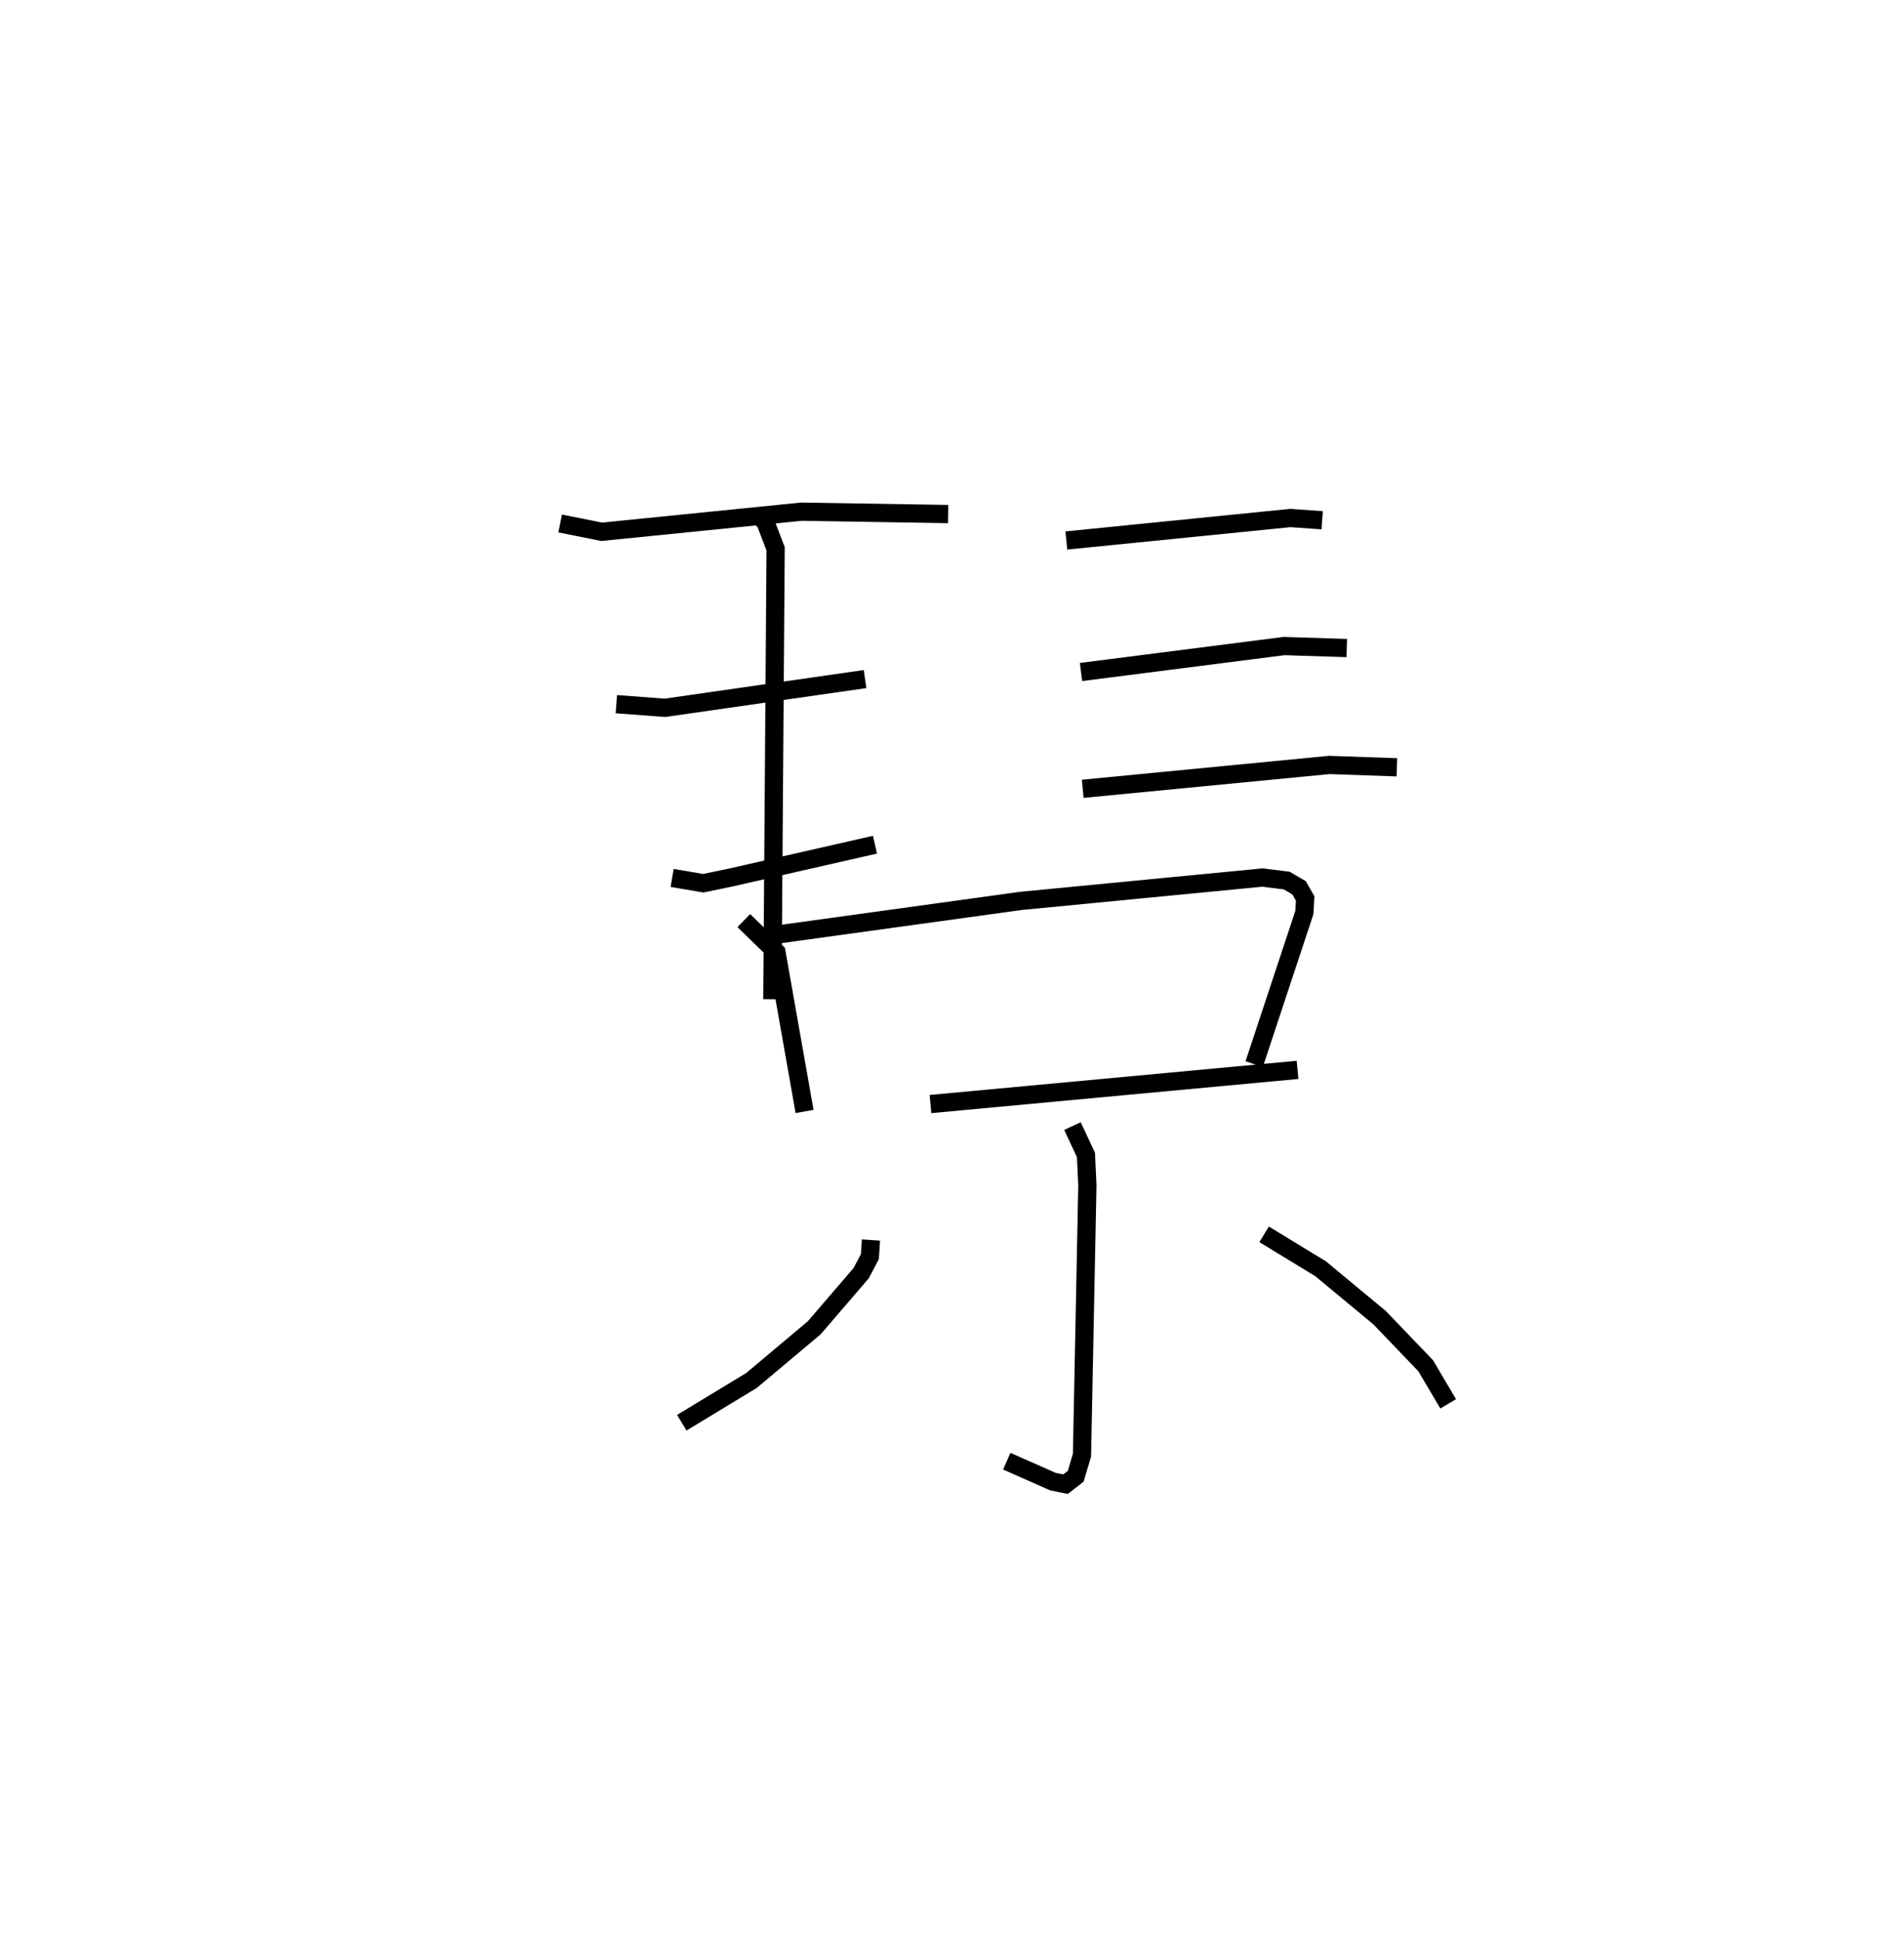 <?xml version="1.0" encoding="utf-8" ?>
<svg baseProfile="full" height="106.395" version="1.1" width="104.43" xmlns="http://www.w3.org/2000/svg" xmlns:ev="http://www.w3.org/2001/xml-events" xmlns:xlink="http://www.w3.org/1999/xlink"><defs /><rect fill="white" height="106.395" width="104.43" x="0" y="0" /><path d="M25,25 m0.0,0.0 m16.583,3.242 l0.4,0.396 0.558,1.461 l-0.179,24.7 m-11.638,-26.09 l2.277,0.455 10.952,-1.102 l8.049,0.129 m-18.197,10.427 l2.664,0.2 10.977,-1.576 m-10.581,10.906 l1.71,0.29 1.524,-0.317 l7.892,-1.796 m10.495,-16.683 l12.288,-1.233 1.744,0.123 m-13.227,8.322 l11.139,-1.423 3.436,0.11 m-14.481,7.719 l13.526,-1.308 3.705,0.129 m-35.822,8.407 l1.793,1.74 1.542,8.727 m-1.368,-9.721 l13.23,-1.826 13.258,-1.282 l1.326,0.167 0.676,0.396 l0.335,0.586 -0.044,0.769 l-2.753,8.316 m-17.755,2.189 l20.134,-1.874 m-12.345,3.081 l0.74,1.586 0.077,1.661 l-0.295,14.8 -0.344,1.159 l-0.56,0.433 -0.689,-0.139 l-2.533,-1.121 m-7.447,-12.13 l-0.061,0.911 -0.478,0.908 l-2.571,2.993 -3.441,2.889 l-3.826,2.32 m31.939,-10.333 l3.095,1.886 3.239,2.685 l2.525,2.633 1.237,2.092 " fill="none" stroke="black" stroke-width="1" /></svg>